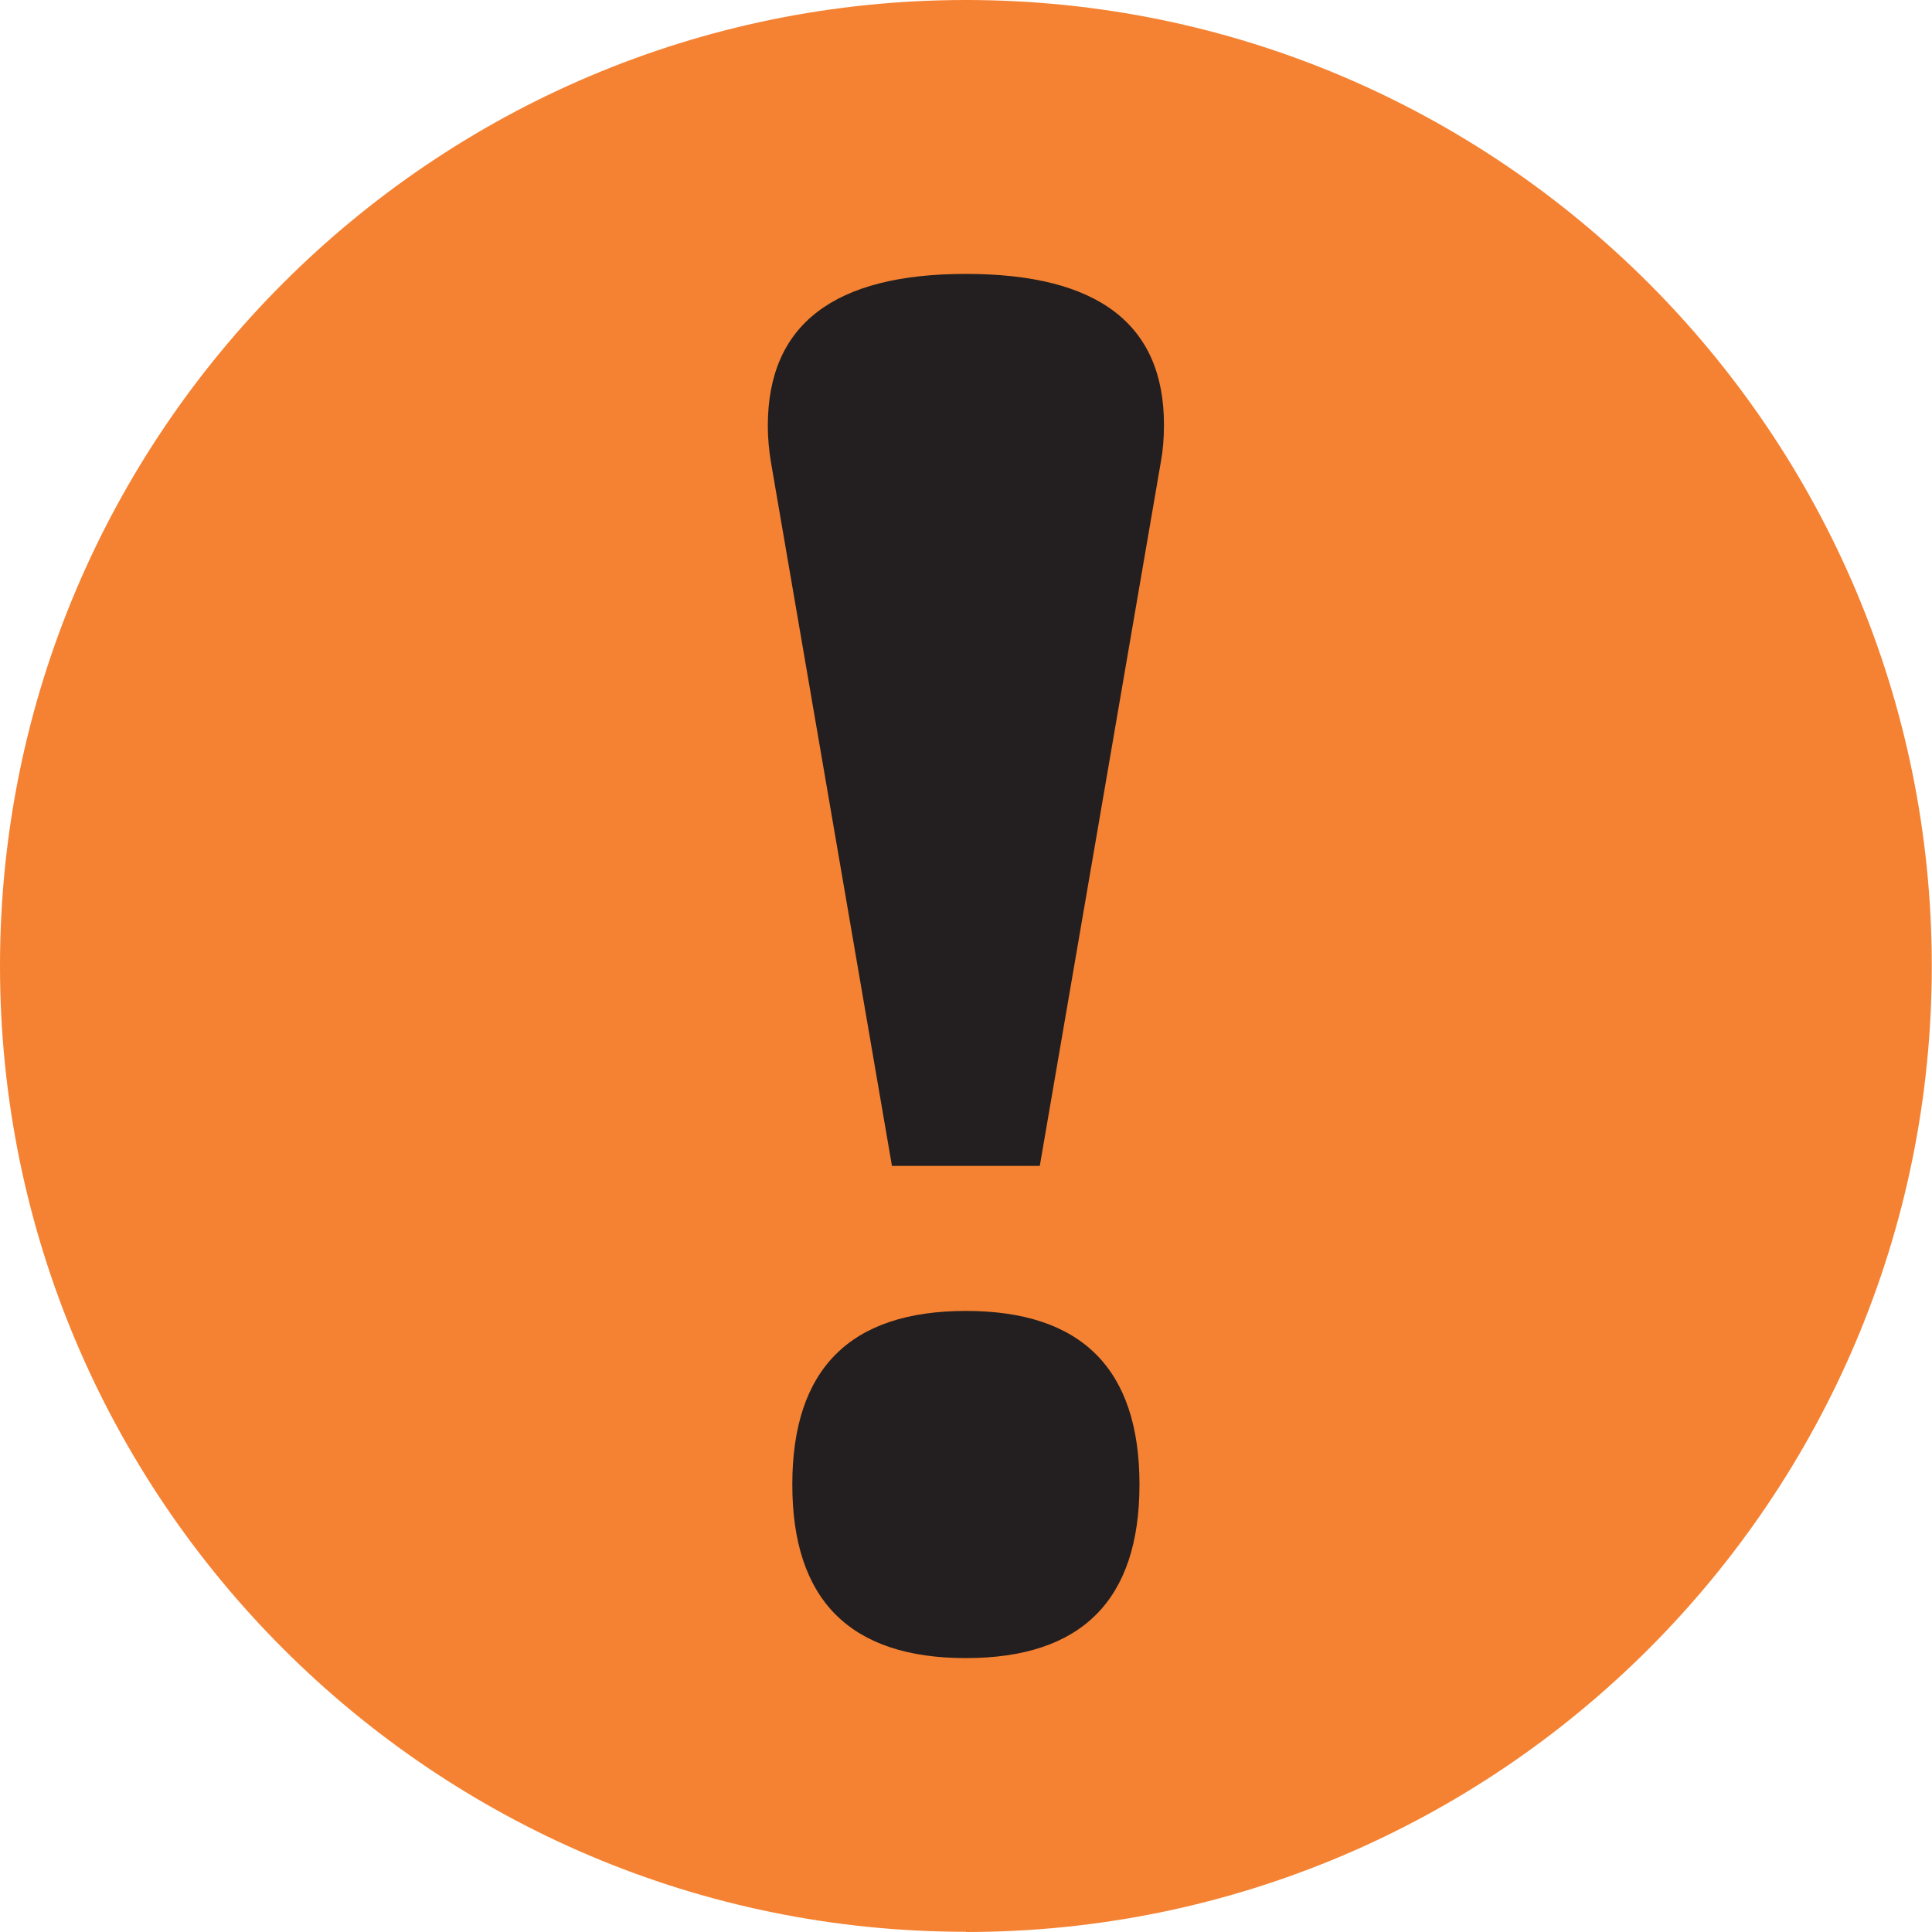 <svg xmlns="http://www.w3.org/2000/svg" width="90.71" height="90.71" viewBox="0 0 90.71 90.71">
  <path fill="#f58232" d="M45.35 90.71c25.02 0 45.35-20.33 45.35-45.35S70.37 0 45.35 0 0 20.33 0 45.35s20.33 45.35 45.35 45.35z"/>
  <path fill="#231f20" d="M41.88 54.75l-5.69-33.09c-.09-.56-.14-1.11-.14-1.67 0-4.75 3.1-7.13 9.3-7.13s9.3 2.36 9.3 7.08c0 .65-.05 1.22-.14 1.71l-5.69 33.09h-6.94ZM45.35 61.55c5.43 0 8.15 2.72 8.15 8.15s-2.72 8.15-8.15 8.15-8.15-2.72-8.15-8.15 2.72-8.15 8.15-8.15Z"/>
</svg>
